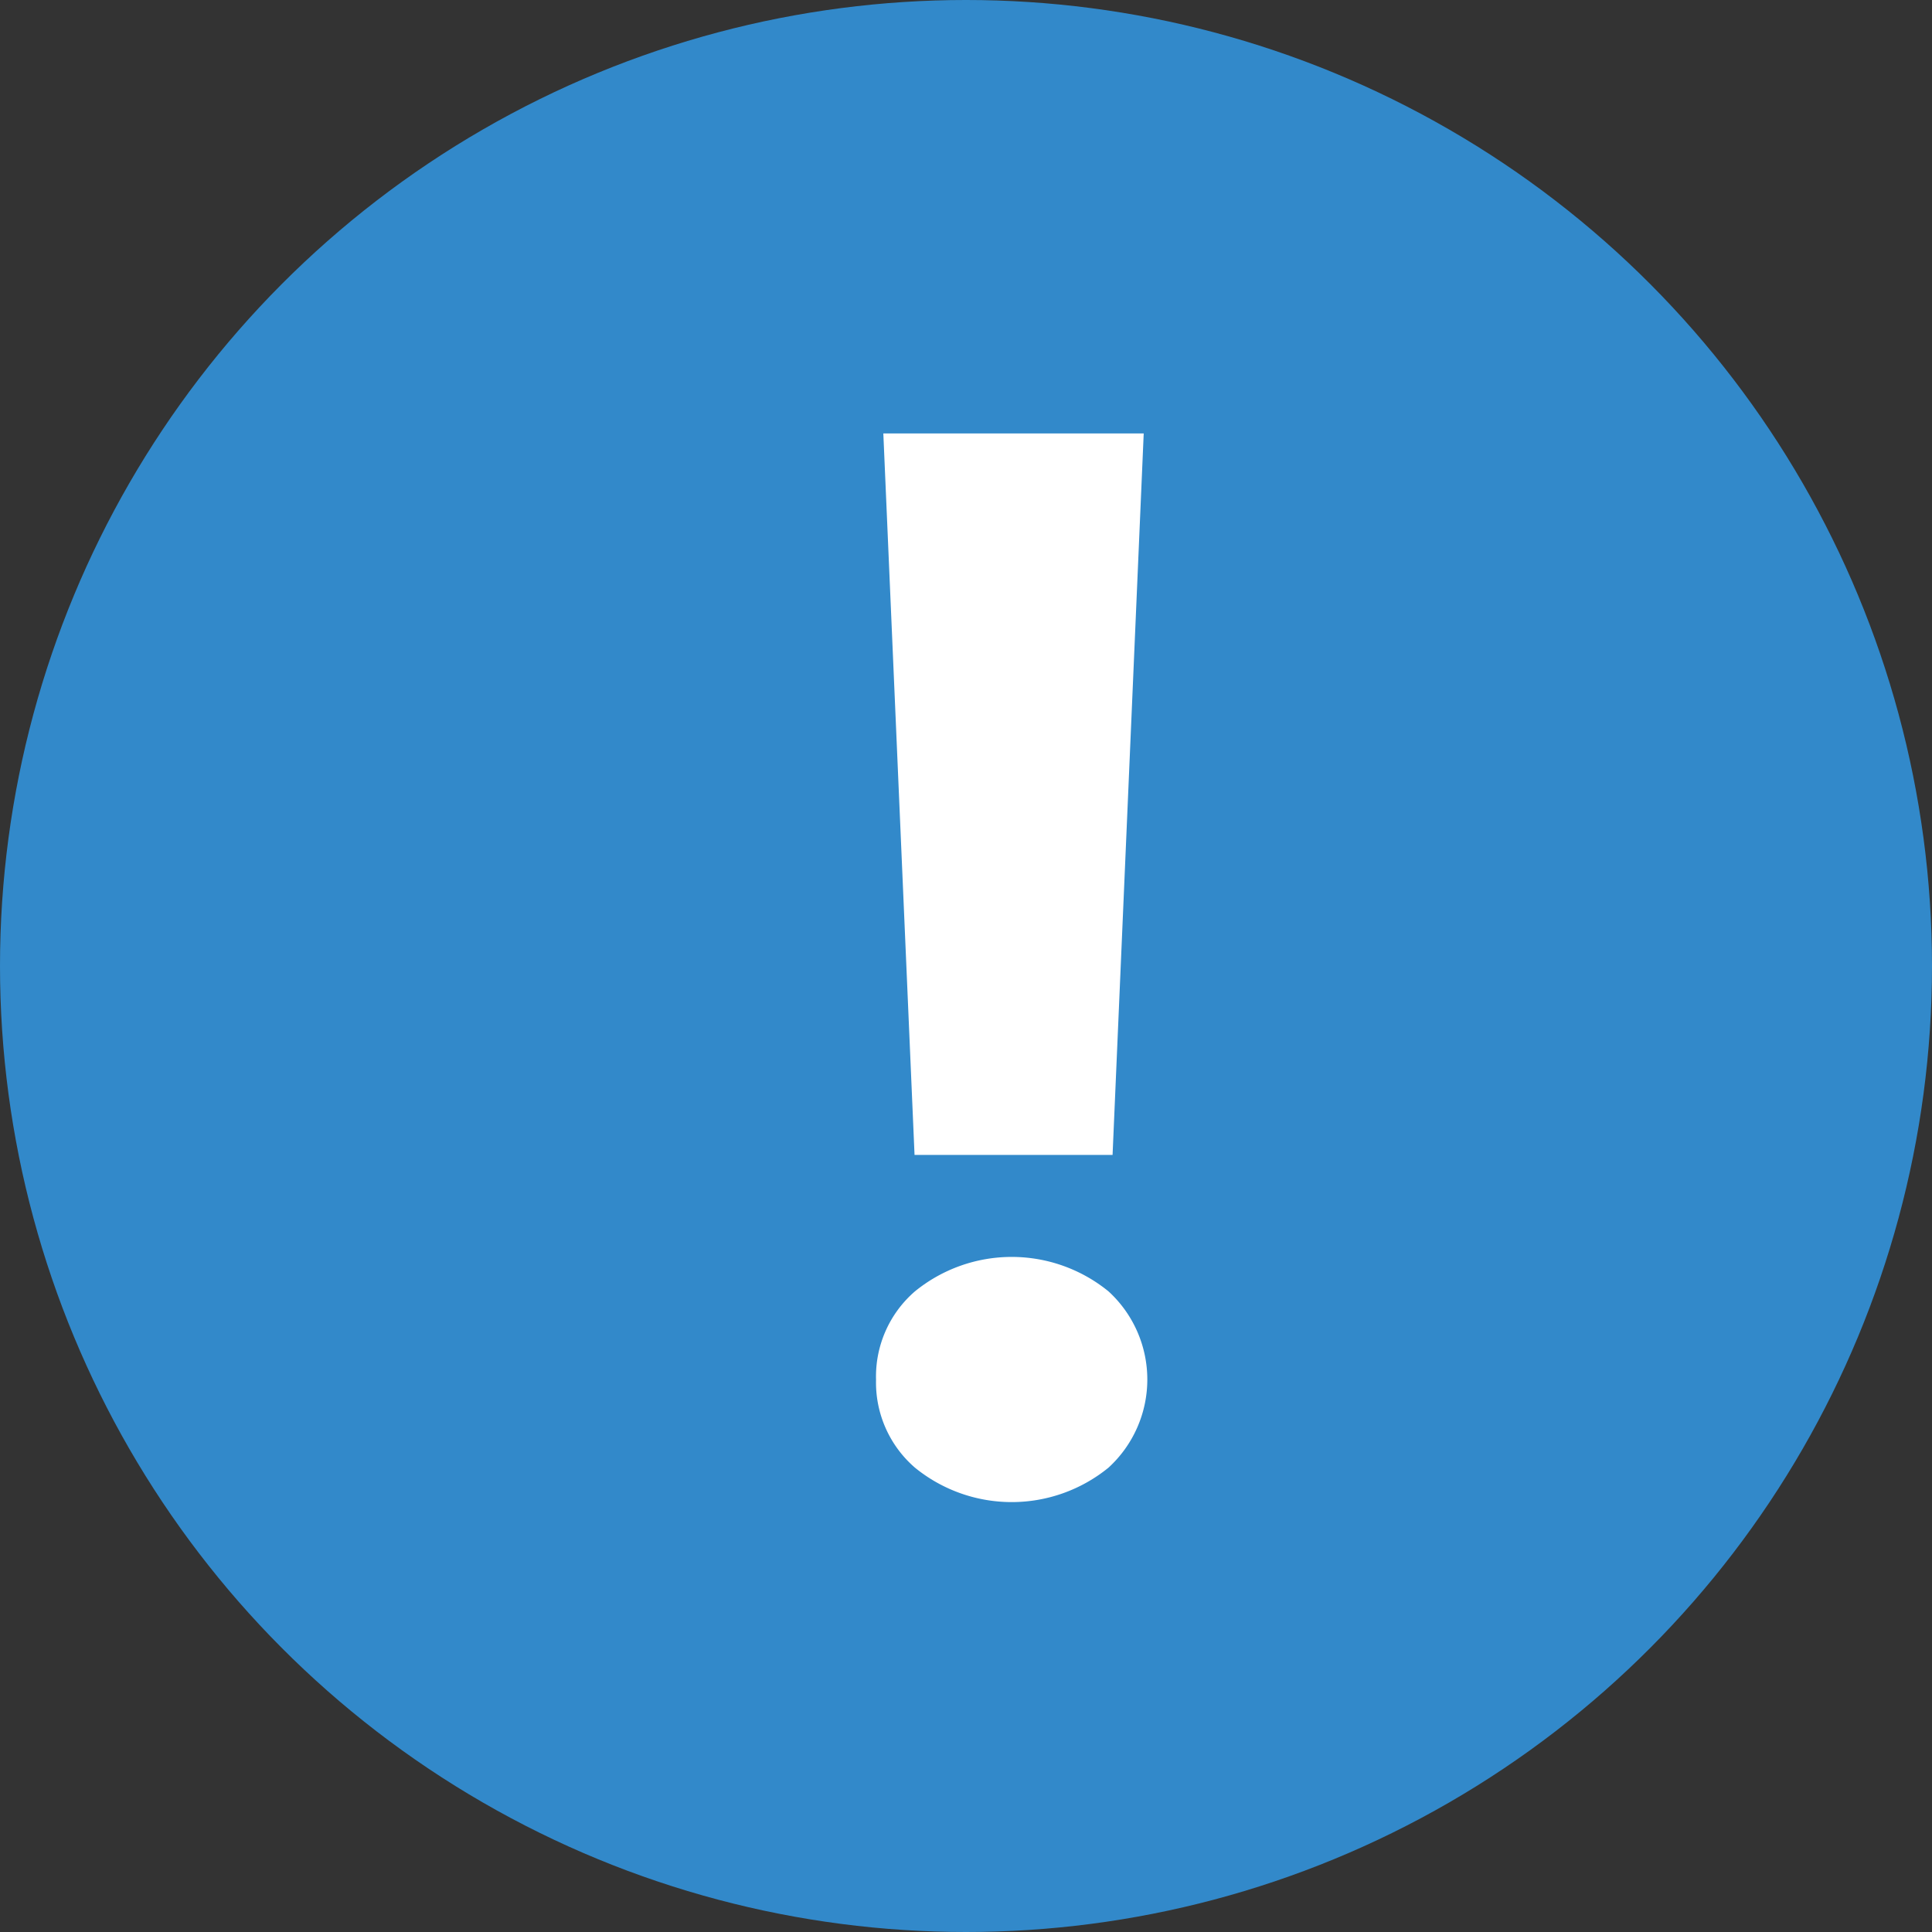 <svg viewBox="0 0 262.44 262.44" xmlns="http://www.w3.org/2000/svg"><rect x="0" y="0" width="262.44" height="262.44" fill="#333333" stroke="none"/><circle cx="131.22" cy="131.22" fill="#3289ca" r="131.22"/><path d="m119 187.42a15.28 15.28 0 0 1 5.28-12 20.81 20.81 0 0 1 26.3 0 16.23 16.23 0 0 1 0 23.94 20.81 20.81 0 0 1 -26.3 0 15.28 15.28 0 0 1 -5.28-11.94zm32.13-30.54h-26.9l-4.24-98h35.37z" fill="#fff"/></svg>